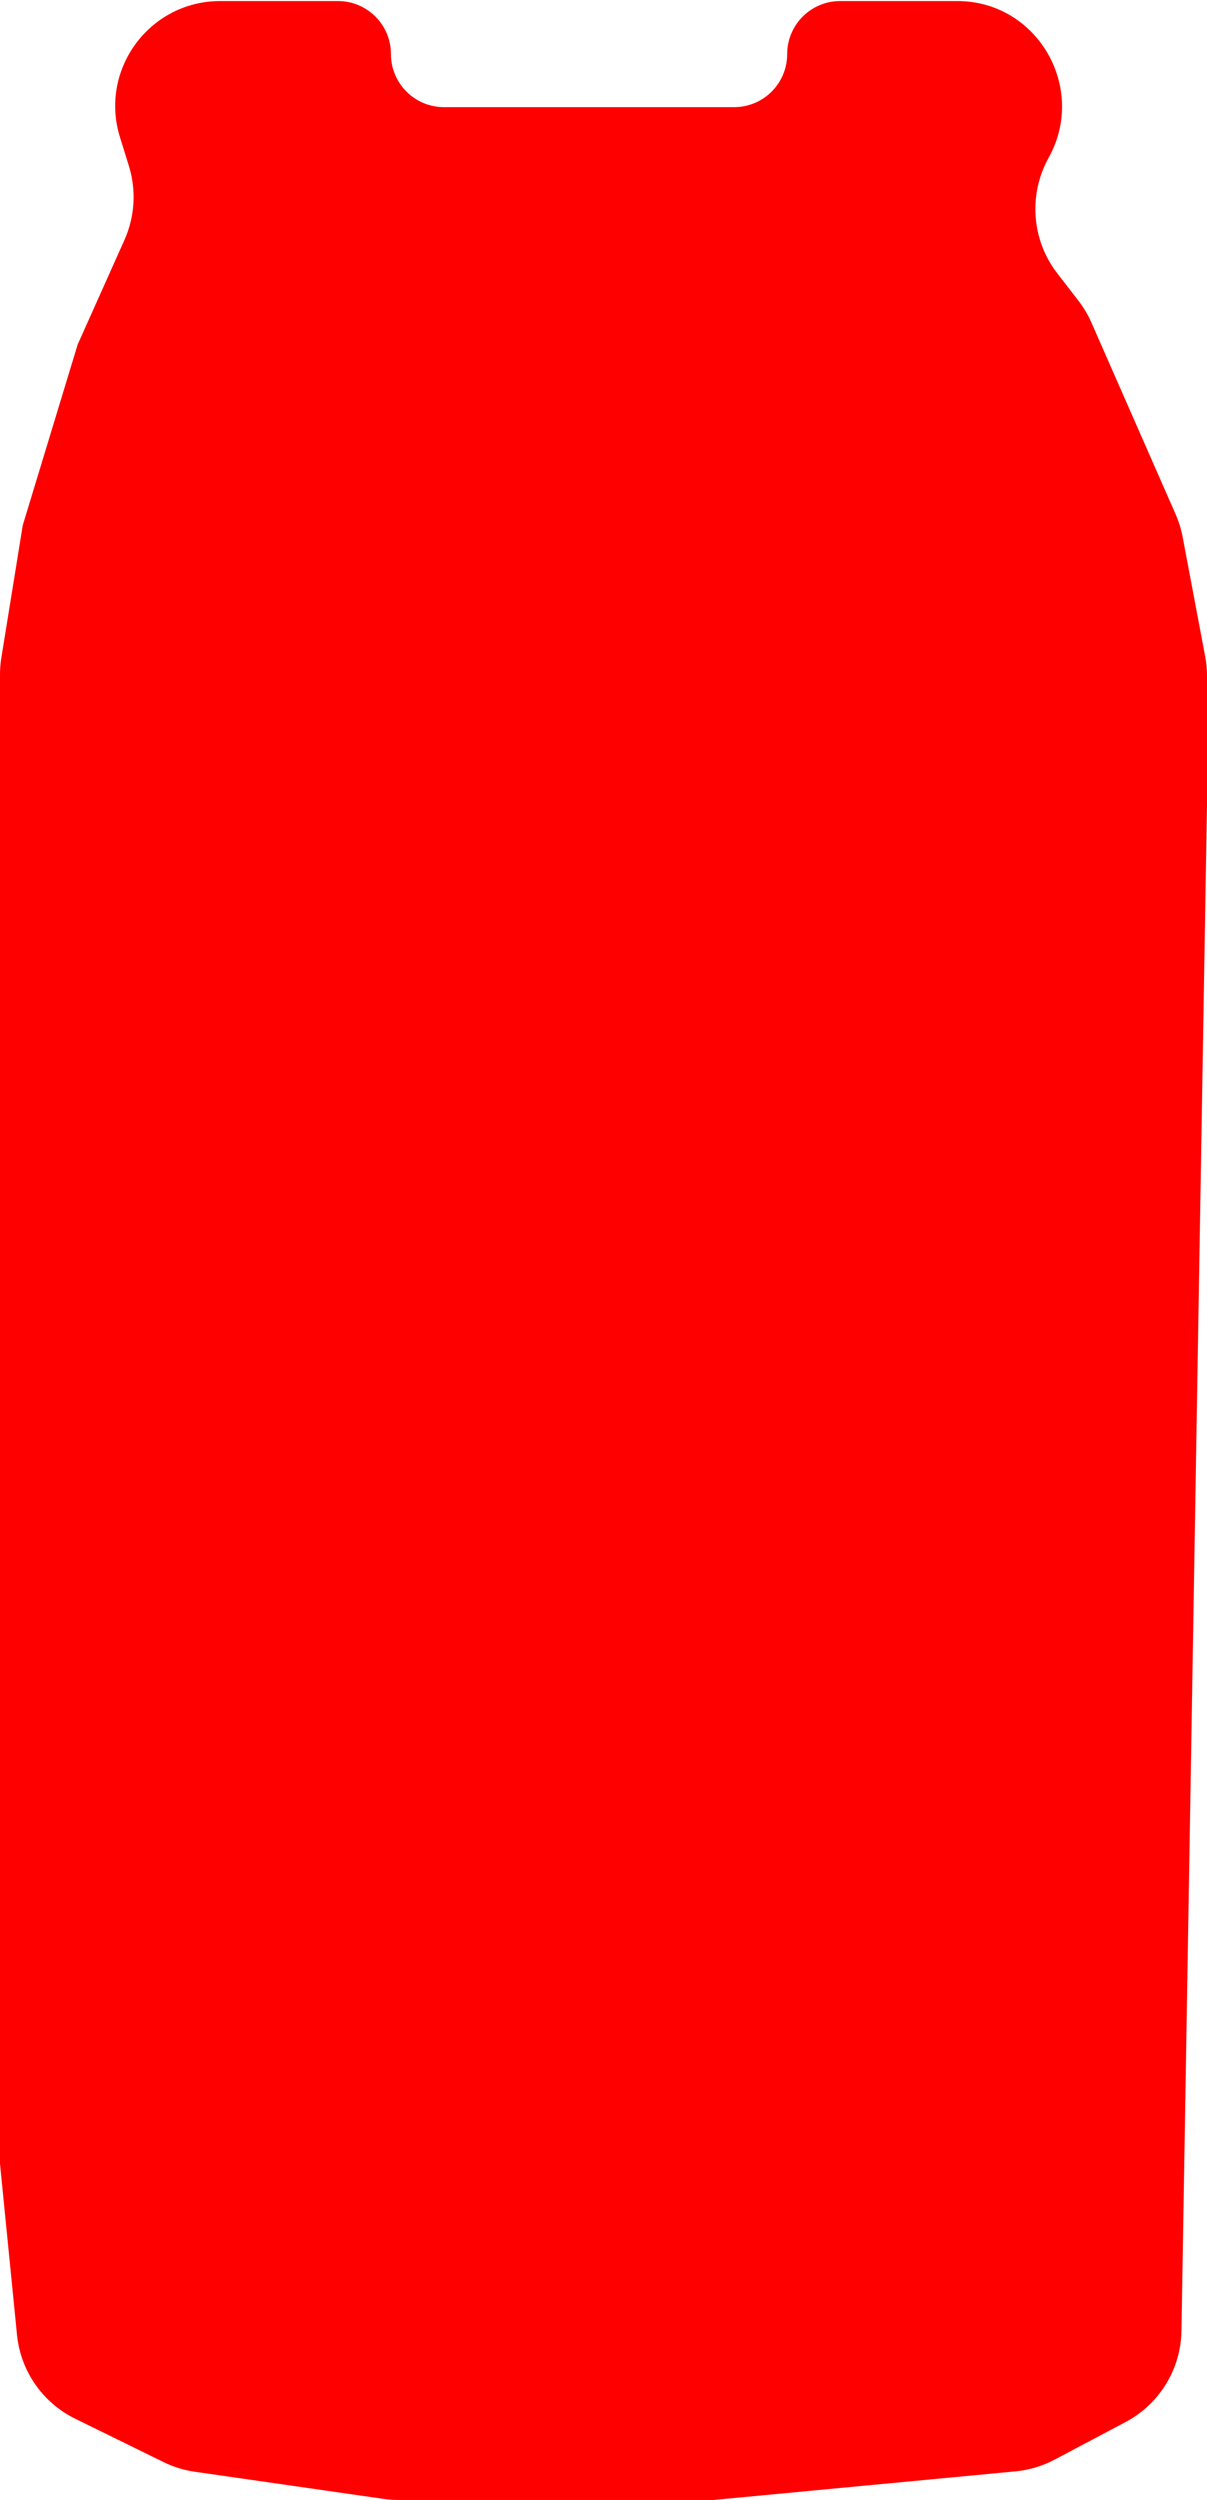 <svg width="575" height="1190" viewBox="0 0 575 1190" fill="none" xmlns="http://www.w3.org/2000/svg">
<path d="M186.242 25.75C186.242 11.805 174.937 0.5 160.992 0.5H104.904C71.203 0.5 47.154 33.161 57.158 65.343L61.393 78.963C65.006 90.587 64.255 103.13 59.281 114.239L37 164L10.849 250L0.642 313.104C0.215 315.743 0 318.413 0 321.088V326.163V1029.96L8.096 1111.39C9.808 1128.61 20.297 1143.71 35.828 1151.33L77.892 1171.97C82.591 1174.28 87.623 1175.83 92.804 1176.57L182.705 1189.49C185.06 1189.83 187.436 1190 189.816 1190H339.937L483.737 1176.39C490.27 1175.77 496.617 1173.87 502.417 1170.8L536.236 1152.9C552.34 1144.37 562.532 1127.76 562.837 1109.54L575 382.54V321.746C575 318.635 574.71 315.531 574.133 312.474L563.403 255.617C562.698 251.885 561.571 248.244 560.042 244.767L519.964 153.605C518.327 149.882 516.243 146.373 513.756 143.155L503.639 130.062C491.42 114.249 489.856 92.559 499.562 75.089V75.089C518.076 41.763 494.148 0.5 456.024 0.5H400.25C386.305 0.5 375 11.805 375 25.75V25.75C375 39.695 363.695 51 349.75 51H211.492C197.547 51 186.242 39.695 186.242 25.75V25.75Z" fill="#FF0000"/>
</svg>
